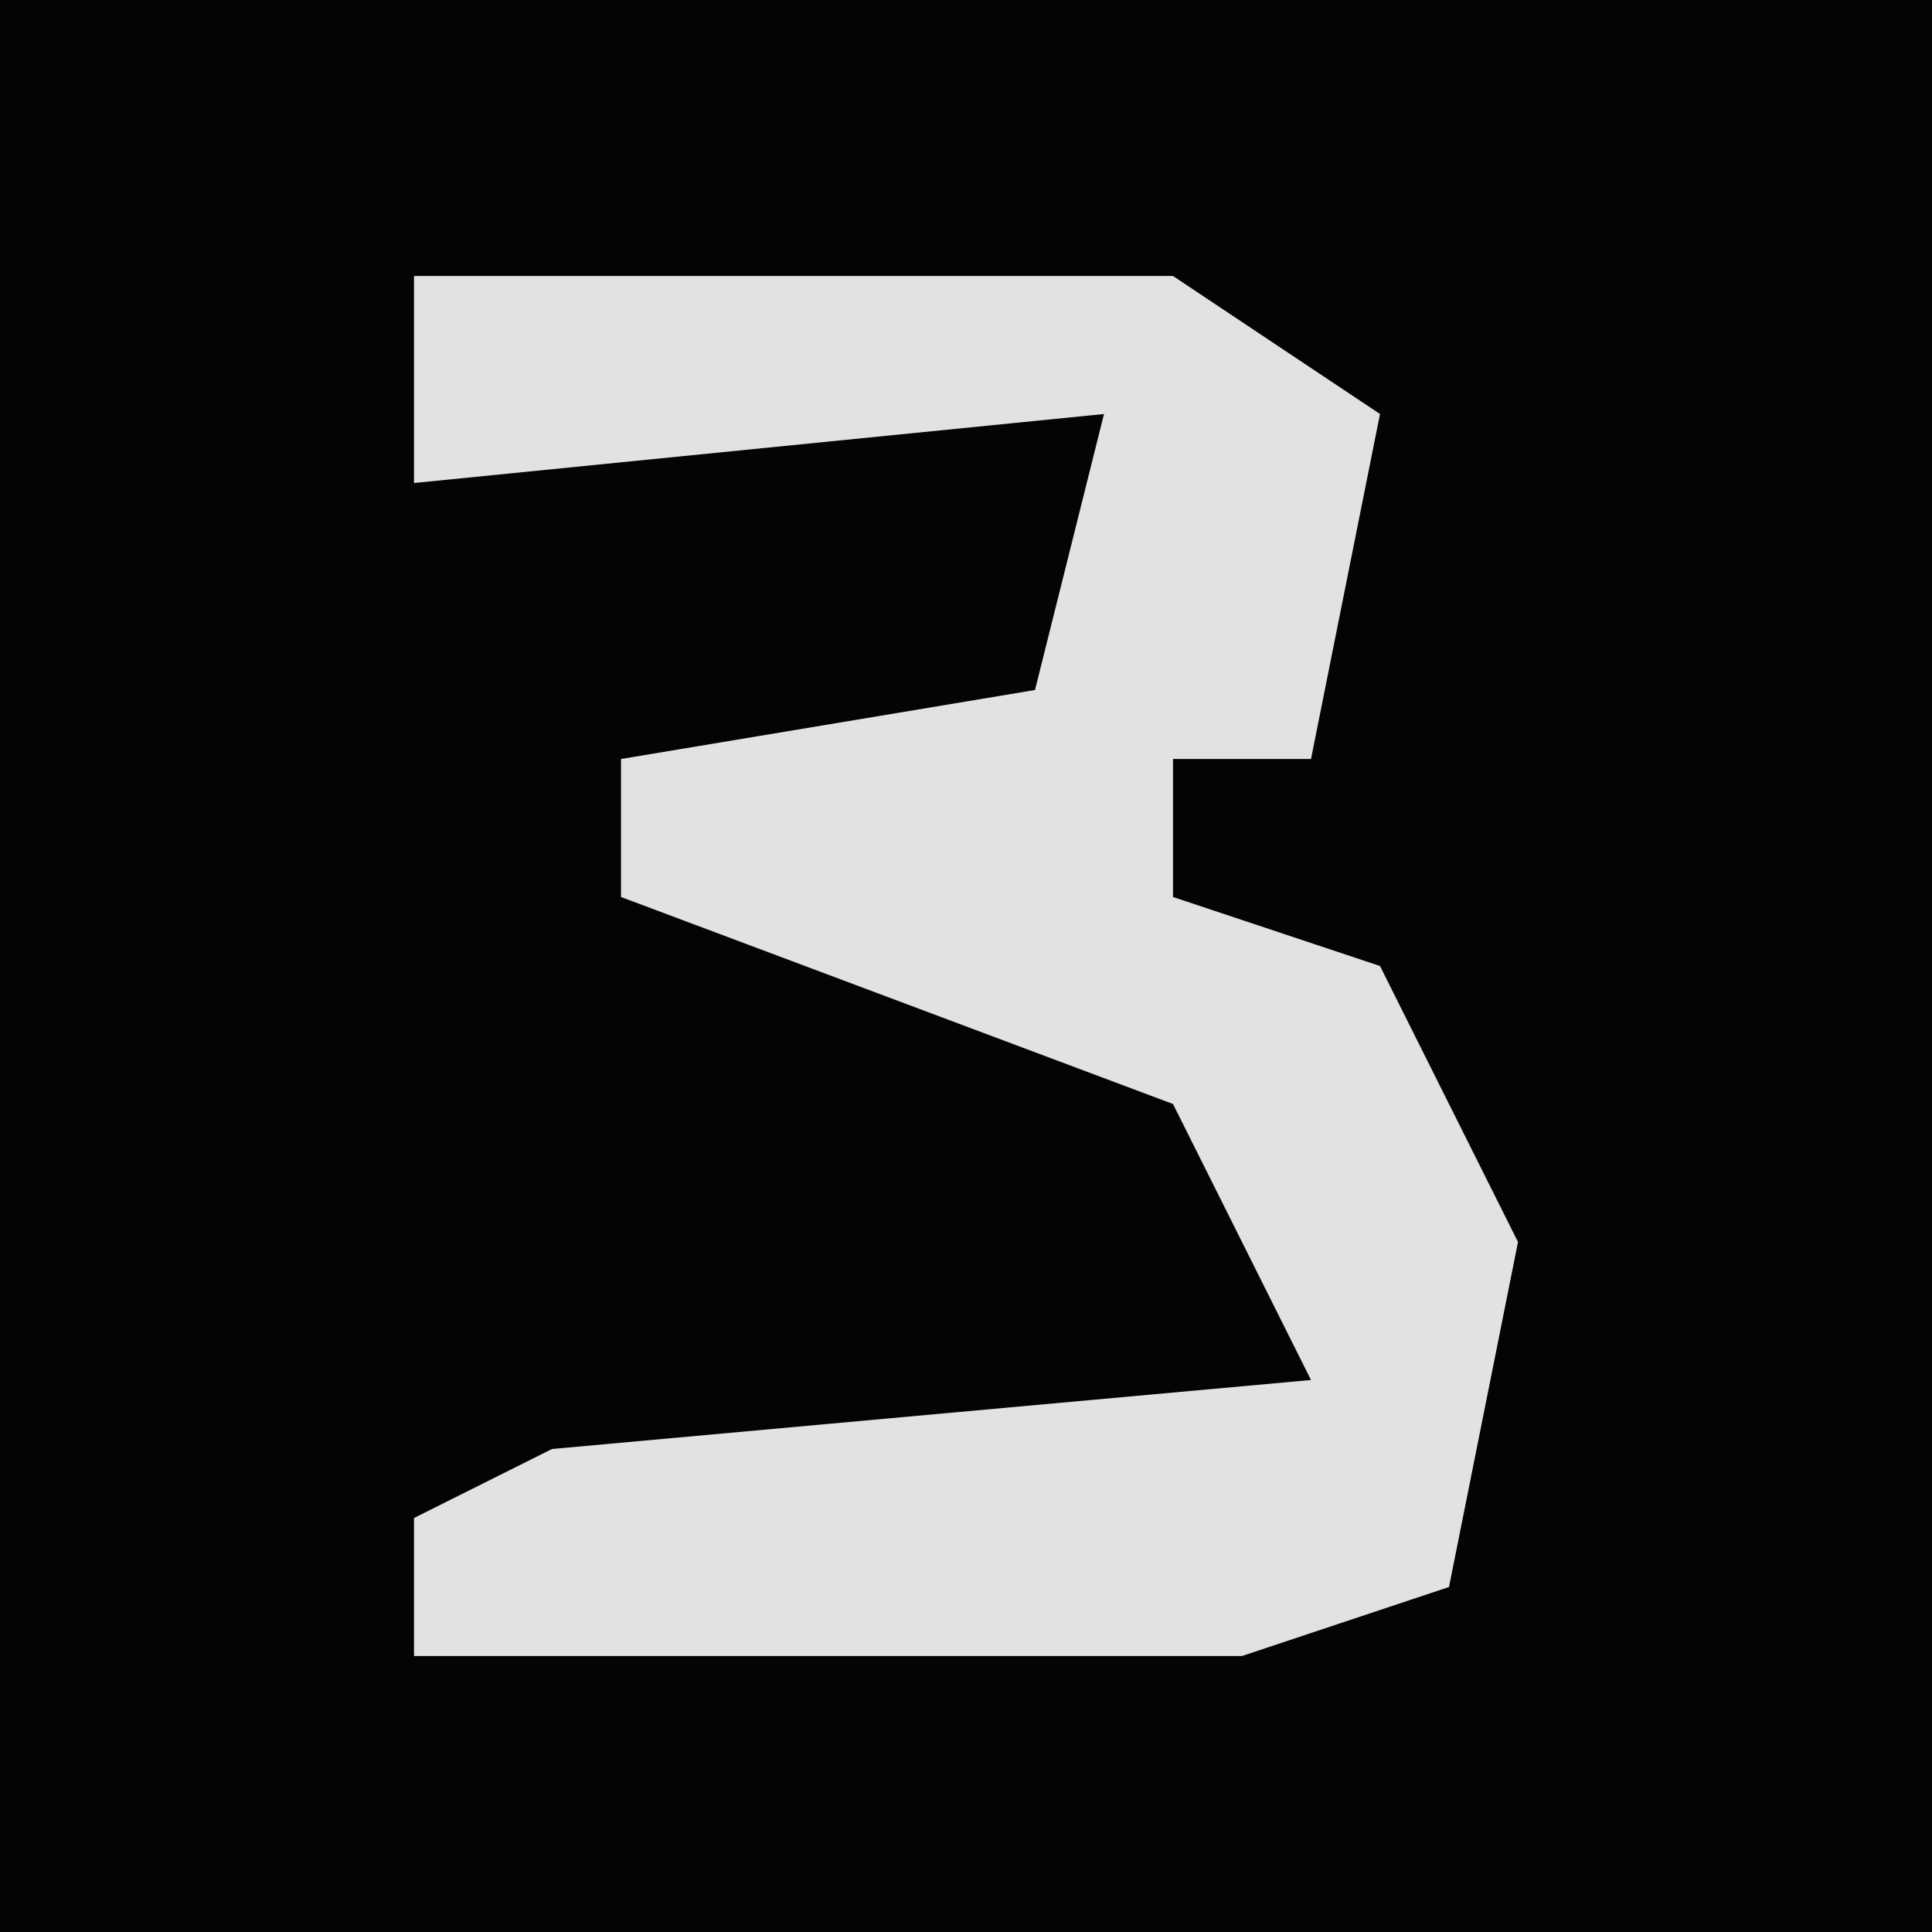 <?xml version="1.0" encoding="UTF-8"?>
<svg version="1.1" xmlns="http://www.w3.org/2000/svg" width="28" height="28">
<path d="M0,0 L28,0 L28,28 L0,28 Z " fill="#040404" transform="translate(0,0)"/>
<path d="M0,0 L11,0 L14,2 L13,7 L11,7 L11,9 L14,10 L16,14 L15,19 L12,20 L0,20 L0,18 L2,17 L13,16 L11,12 L3,9 L3,7 L9,6 L10,2 L0,3 Z " fill="#E2E2E2" transform="translate(6,4)"/>
</svg>
